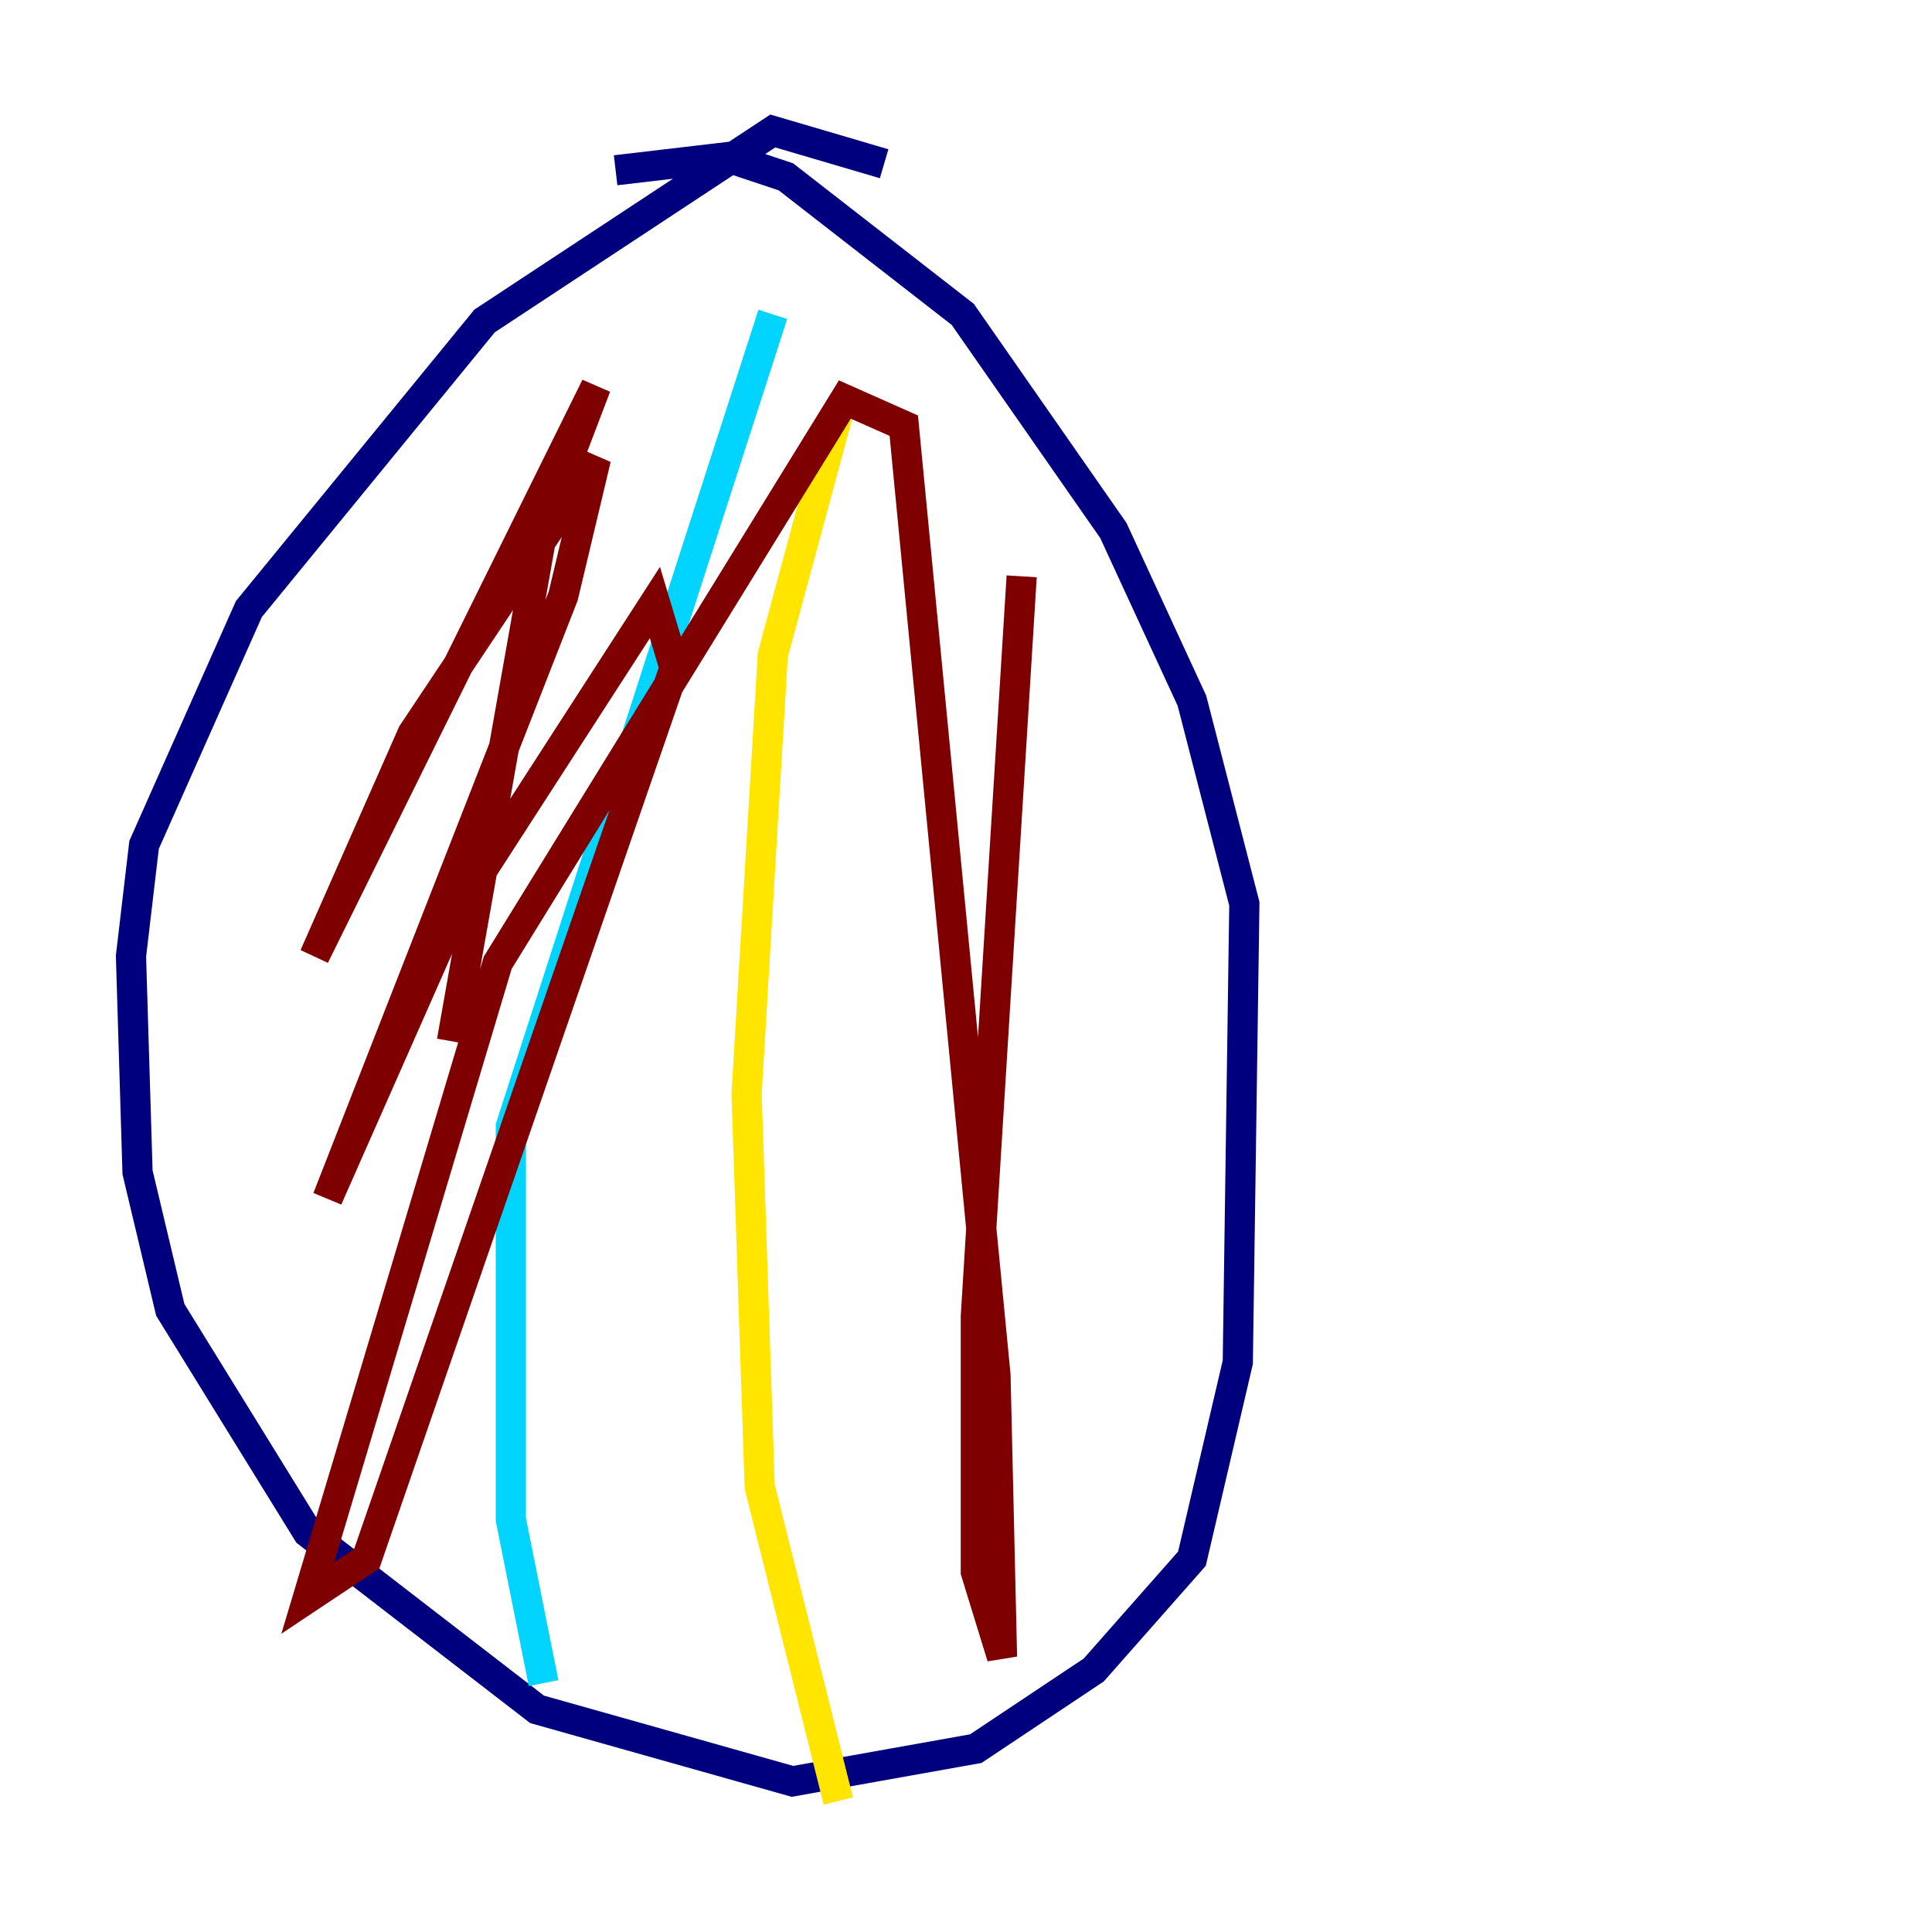 <?xml version="1.0" encoding="utf-8" ?>
<svg baseProfile="tiny" height="128" version="1.2" viewBox="0,0,128,128" width="128" xmlns="http://www.w3.org/2000/svg" xmlns:ev="http://www.w3.org/2001/xml-events" xmlns:xlink="http://www.w3.org/1999/xlink"><defs /><polyline fill="none" points="58.576,10.848 51.2,8.678 32.108,21.261 16.488,40.352 9.546,55.973 8.678,63.349 9.112,77.668 11.281,86.78 20.393,101.532 35.58,113.248 52.502,118.02 64.651,115.851 72.461,110.644 78.969,103.268 82.007,90.251 82.441,59.878 78.969,46.427 73.763,35.146 63.783,20.827 52.068,11.715 48.163,10.414 40.786,11.281" stroke="#00007f" stroke-width="2" /><polyline fill="none" points="51.2,20.827 33.844,74.63 33.844,100.664 36.014,111.512" stroke="#00d4ff" stroke-width="2" /><polyline fill="none" points="55.539,27.336 51.2,43.39 49.464,72.461 50.332,98.495 55.539,119.322" stroke="#ffe500" stroke-width="2" /><polyline fill="none" points="67.688,38.183 64.651,87.214 64.651,104.136 66.386,109.776 65.953,91.119 59.878,28.203 55.973,26.468 32.976,63.783 20.393,105.871 24.298,103.268 44.691,44.258 43.39,39.919 29.939,60.746 21.695,79.403 37.315,39.485 39.485,30.373 27.336,48.597 20.827,63.349 39.485,25.6 36.014,34.712 29.939,68.99" stroke="#7f0000" stroke-width="2" /></svg>